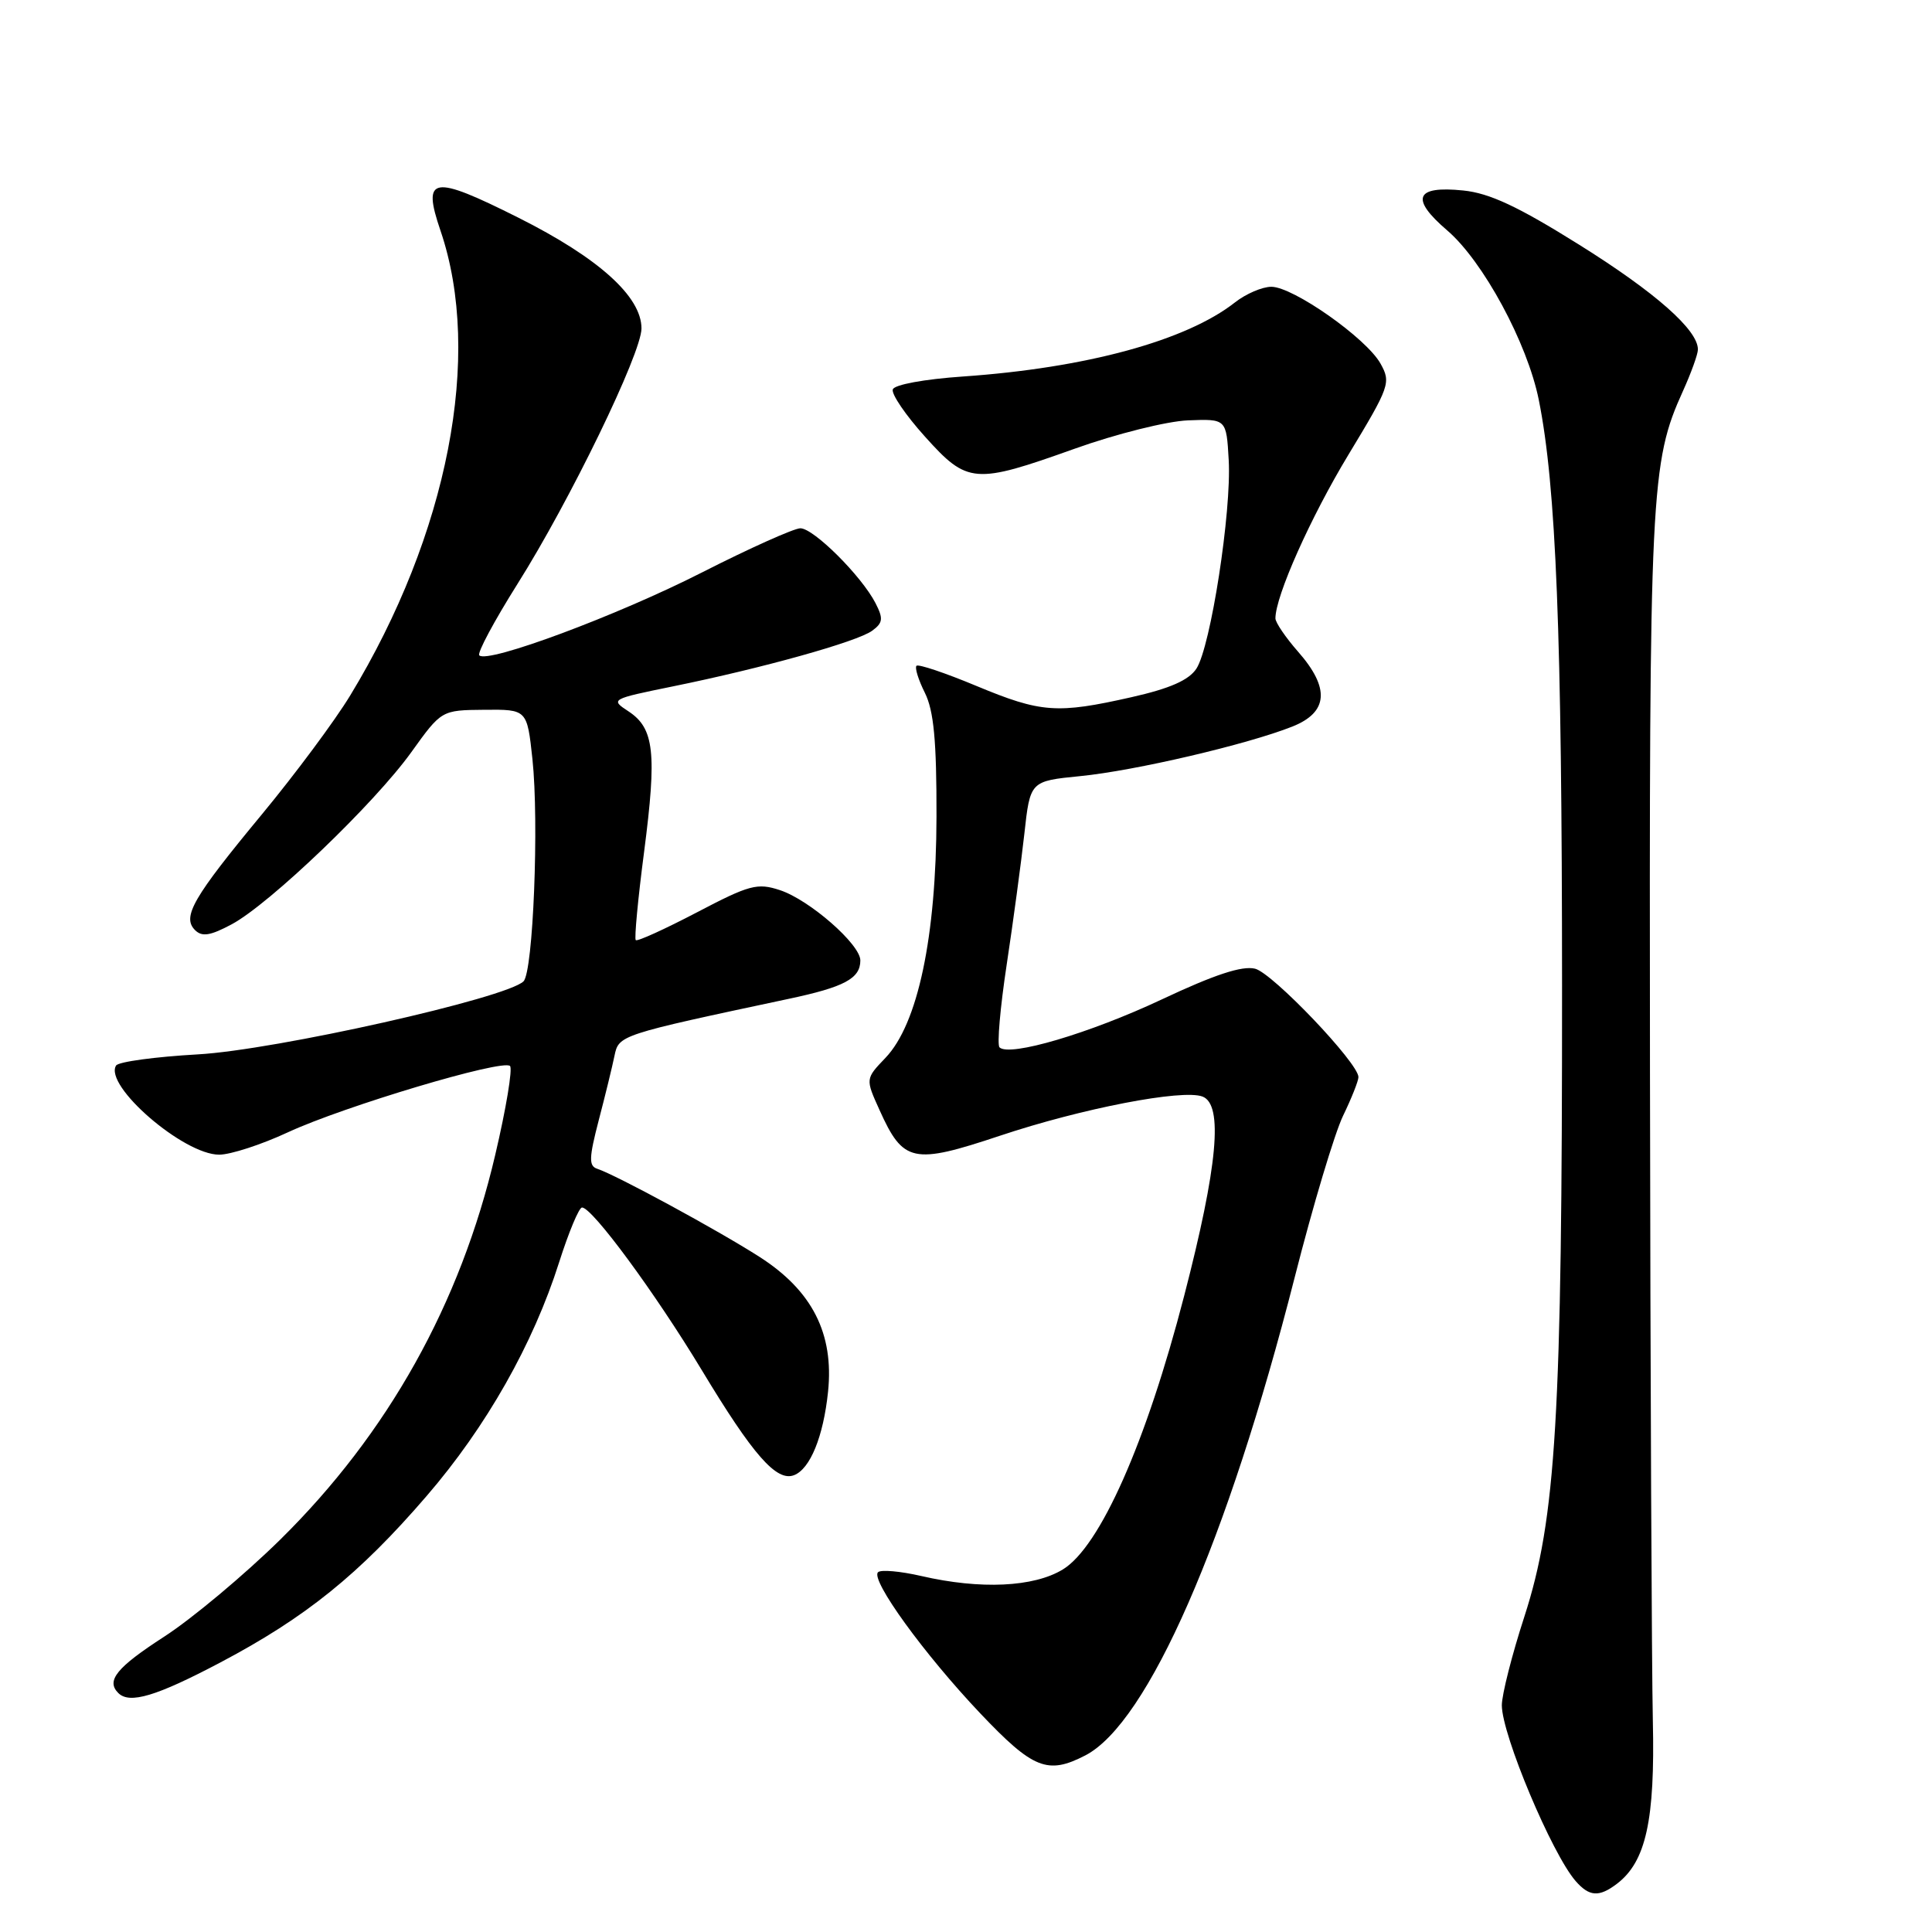 <?xml version="1.0" encoding="UTF-8" standalone="no"?>
<!DOCTYPE svg PUBLIC "-//W3C//DTD SVG 1.1//EN" "http://www.w3.org/Graphics/SVG/1.1/DTD/svg11.dtd" >
<svg xmlns="http://www.w3.org/2000/svg" xmlns:xlink="http://www.w3.org/1999/xlink" version="1.1" viewBox="0 0 256 256">
 <g >
 <path fill="currentColor"
d=" M 214.24 249.62 C 218.10 246.69 219.31 241.19 219.01 228.00 C 218.86 221.12 218.68 182.43 218.63 142.00 C 218.53 64.82 218.70 61.29 223.02 51.77 C 224.08 49.42 224.97 46.97 224.98 46.33 C 225.03 43.75 219.36 38.74 209.19 32.39 C 201.13 27.35 197.36 25.59 193.88 25.24 C 187.52 24.59 186.83 26.30 191.75 30.52 C 196.51 34.59 202.39 45.46 203.90 53.00 C 206.19 64.38 206.97 83.92 206.98 130.50 C 207.00 187.71 206.19 201.23 201.99 214.20 C 200.34 219.27 199.00 224.56 199.00 225.96 C 199.01 229.87 205.63 245.63 208.78 249.25 C 210.59 251.32 211.88 251.41 214.24 249.62 Z  M 143.81 232.60 C 152.10 228.31 162.64 204.23 171.55 169.27 C 173.96 159.79 176.85 150.14 177.97 147.83 C 179.09 145.52 180.00 143.22 180.00 142.72 C 180.00 140.86 168.64 128.95 166.31 128.36 C 164.60 127.93 160.93 129.14 153.94 132.43 C 144.37 136.93 133.74 140.07 132.44 138.78 C 132.10 138.43 132.53 133.51 133.39 127.83 C 134.25 122.15 135.30 114.35 135.73 110.50 C 136.50 103.50 136.50 103.50 143.13 102.84 C 150.37 102.13 165.29 98.64 171.25 96.27 C 176.00 94.38 176.25 91.18 172.00 86.35 C 170.35 84.47 169.00 82.48 169.00 81.94 C 169.00 78.98 173.65 68.56 178.67 60.26 C 184.16 51.19 184.33 50.69 182.92 48.17 C 181.04 44.81 171.35 38.00 168.46 38.00 C 167.26 38.00 165.09 38.93 163.64 40.07 C 157.19 45.14 143.91 48.76 127.58 49.89 C 122.49 50.24 118.50 50.97 118.30 51.60 C 118.09 52.21 120.01 55.02 122.56 57.85 C 128.20 64.13 129.13 64.20 142.42 59.45 C 147.90 57.49 154.62 55.81 157.42 55.70 C 162.50 55.50 162.50 55.50 162.81 60.95 C 163.20 67.77 160.42 85.71 158.53 88.60 C 157.52 90.13 155.02 91.23 149.93 92.38 C 140.06 94.61 137.96 94.46 129.38 90.89 C 125.26 89.17 121.69 87.97 121.44 88.22 C 121.19 88.47 121.69 90.08 122.55 91.80 C 123.73 94.17 124.11 98.15 124.09 108.21 C 124.06 124.14 121.62 135.70 117.32 140.18 C 114.67 142.95 114.67 142.95 116.54 147.08 C 119.68 154.06 120.97 154.34 132.50 150.49 C 143.37 146.86 156.70 144.29 159.34 145.30 C 162.11 146.36 161.36 154.52 156.91 171.70 C 151.88 191.15 145.76 204.96 140.83 207.96 C 136.98 210.31 129.91 210.64 122.08 208.83 C 119.29 208.19 116.71 207.96 116.34 208.33 C 115.32 209.34 122.45 219.18 129.89 227.03 C 136.89 234.41 138.82 235.18 143.81 232.60 Z  M 29.19 220.29 C 40.49 214.33 47.60 208.60 56.52 198.24 C 64.44 189.06 70.65 178.09 74.09 167.25 C 75.36 163.26 76.72 160.00 77.12 160.00 C 78.48 160.00 86.80 171.30 92.99 181.55 C 99.78 192.81 102.89 196.36 105.21 195.47 C 107.35 194.65 109.10 190.36 109.72 184.42 C 110.52 176.70 107.62 171.01 100.62 166.53 C 95.07 162.98 81.67 155.71 79.14 154.87 C 78.00 154.50 78.04 153.43 79.33 148.46 C 80.19 145.18 81.13 141.33 81.42 139.91 C 81.99 137.15 82.06 137.13 104.47 132.36 C 111.89 130.79 114.00 129.66 114.00 127.26 C 114.00 125.13 107.26 119.24 103.35 117.95 C 100.35 116.96 99.31 117.24 92.33 120.90 C 88.08 123.12 84.44 124.78 84.24 124.57 C 84.04 124.37 84.53 119.10 85.35 112.85 C 87.05 99.74 86.69 96.50 83.28 94.26 C 80.85 92.67 80.93 92.63 89.16 90.95 C 101.01 88.54 113.58 85.03 115.56 83.58 C 117.00 82.53 117.06 81.97 116.01 79.92 C 114.15 76.31 107.81 70.00 106.05 70.00 C 105.20 70.01 99.33 72.64 93.00 75.86 C 81.82 81.55 64.62 87.96 63.51 86.84 C 63.20 86.54 65.48 82.29 68.56 77.39 C 75.50 66.39 85.00 46.81 85.00 43.52 C 85.00 39.29 79.32 34.18 68.70 28.85 C 57.26 23.11 55.90 23.33 58.37 30.57 C 63.99 47.07 59.38 70.79 46.40 92.16 C 44.38 95.49 39.13 102.55 34.74 107.86 C 25.59 118.91 24.09 121.49 25.84 123.24 C 26.77 124.17 27.87 123.99 30.71 122.47 C 35.74 119.77 49.63 106.46 54.50 99.67 C 58.50 94.10 58.50 94.10 64.17 94.05 C 69.84 94.00 69.84 94.00 70.55 100.58 C 71.44 108.96 70.65 128.75 69.37 130.03 C 67.15 132.25 36.47 139.14 26.22 139.71 C 20.56 140.03 15.69 140.69 15.38 141.19 C 13.74 143.85 24.32 153.00 29.04 153.00 C 30.54 153.00 34.64 151.67 38.14 150.04 C 45.55 146.60 66.63 140.30 67.58 141.25 C 67.94 141.61 67.06 146.91 65.62 153.03 C 61.01 172.75 51.40 189.95 37.13 204.01 C 32.38 208.68 25.46 214.47 21.75 216.87 C 15.46 220.94 14.03 222.69 15.67 224.33 C 17.16 225.83 20.70 224.77 29.19 220.29 Z "/>
</g>
</svg>